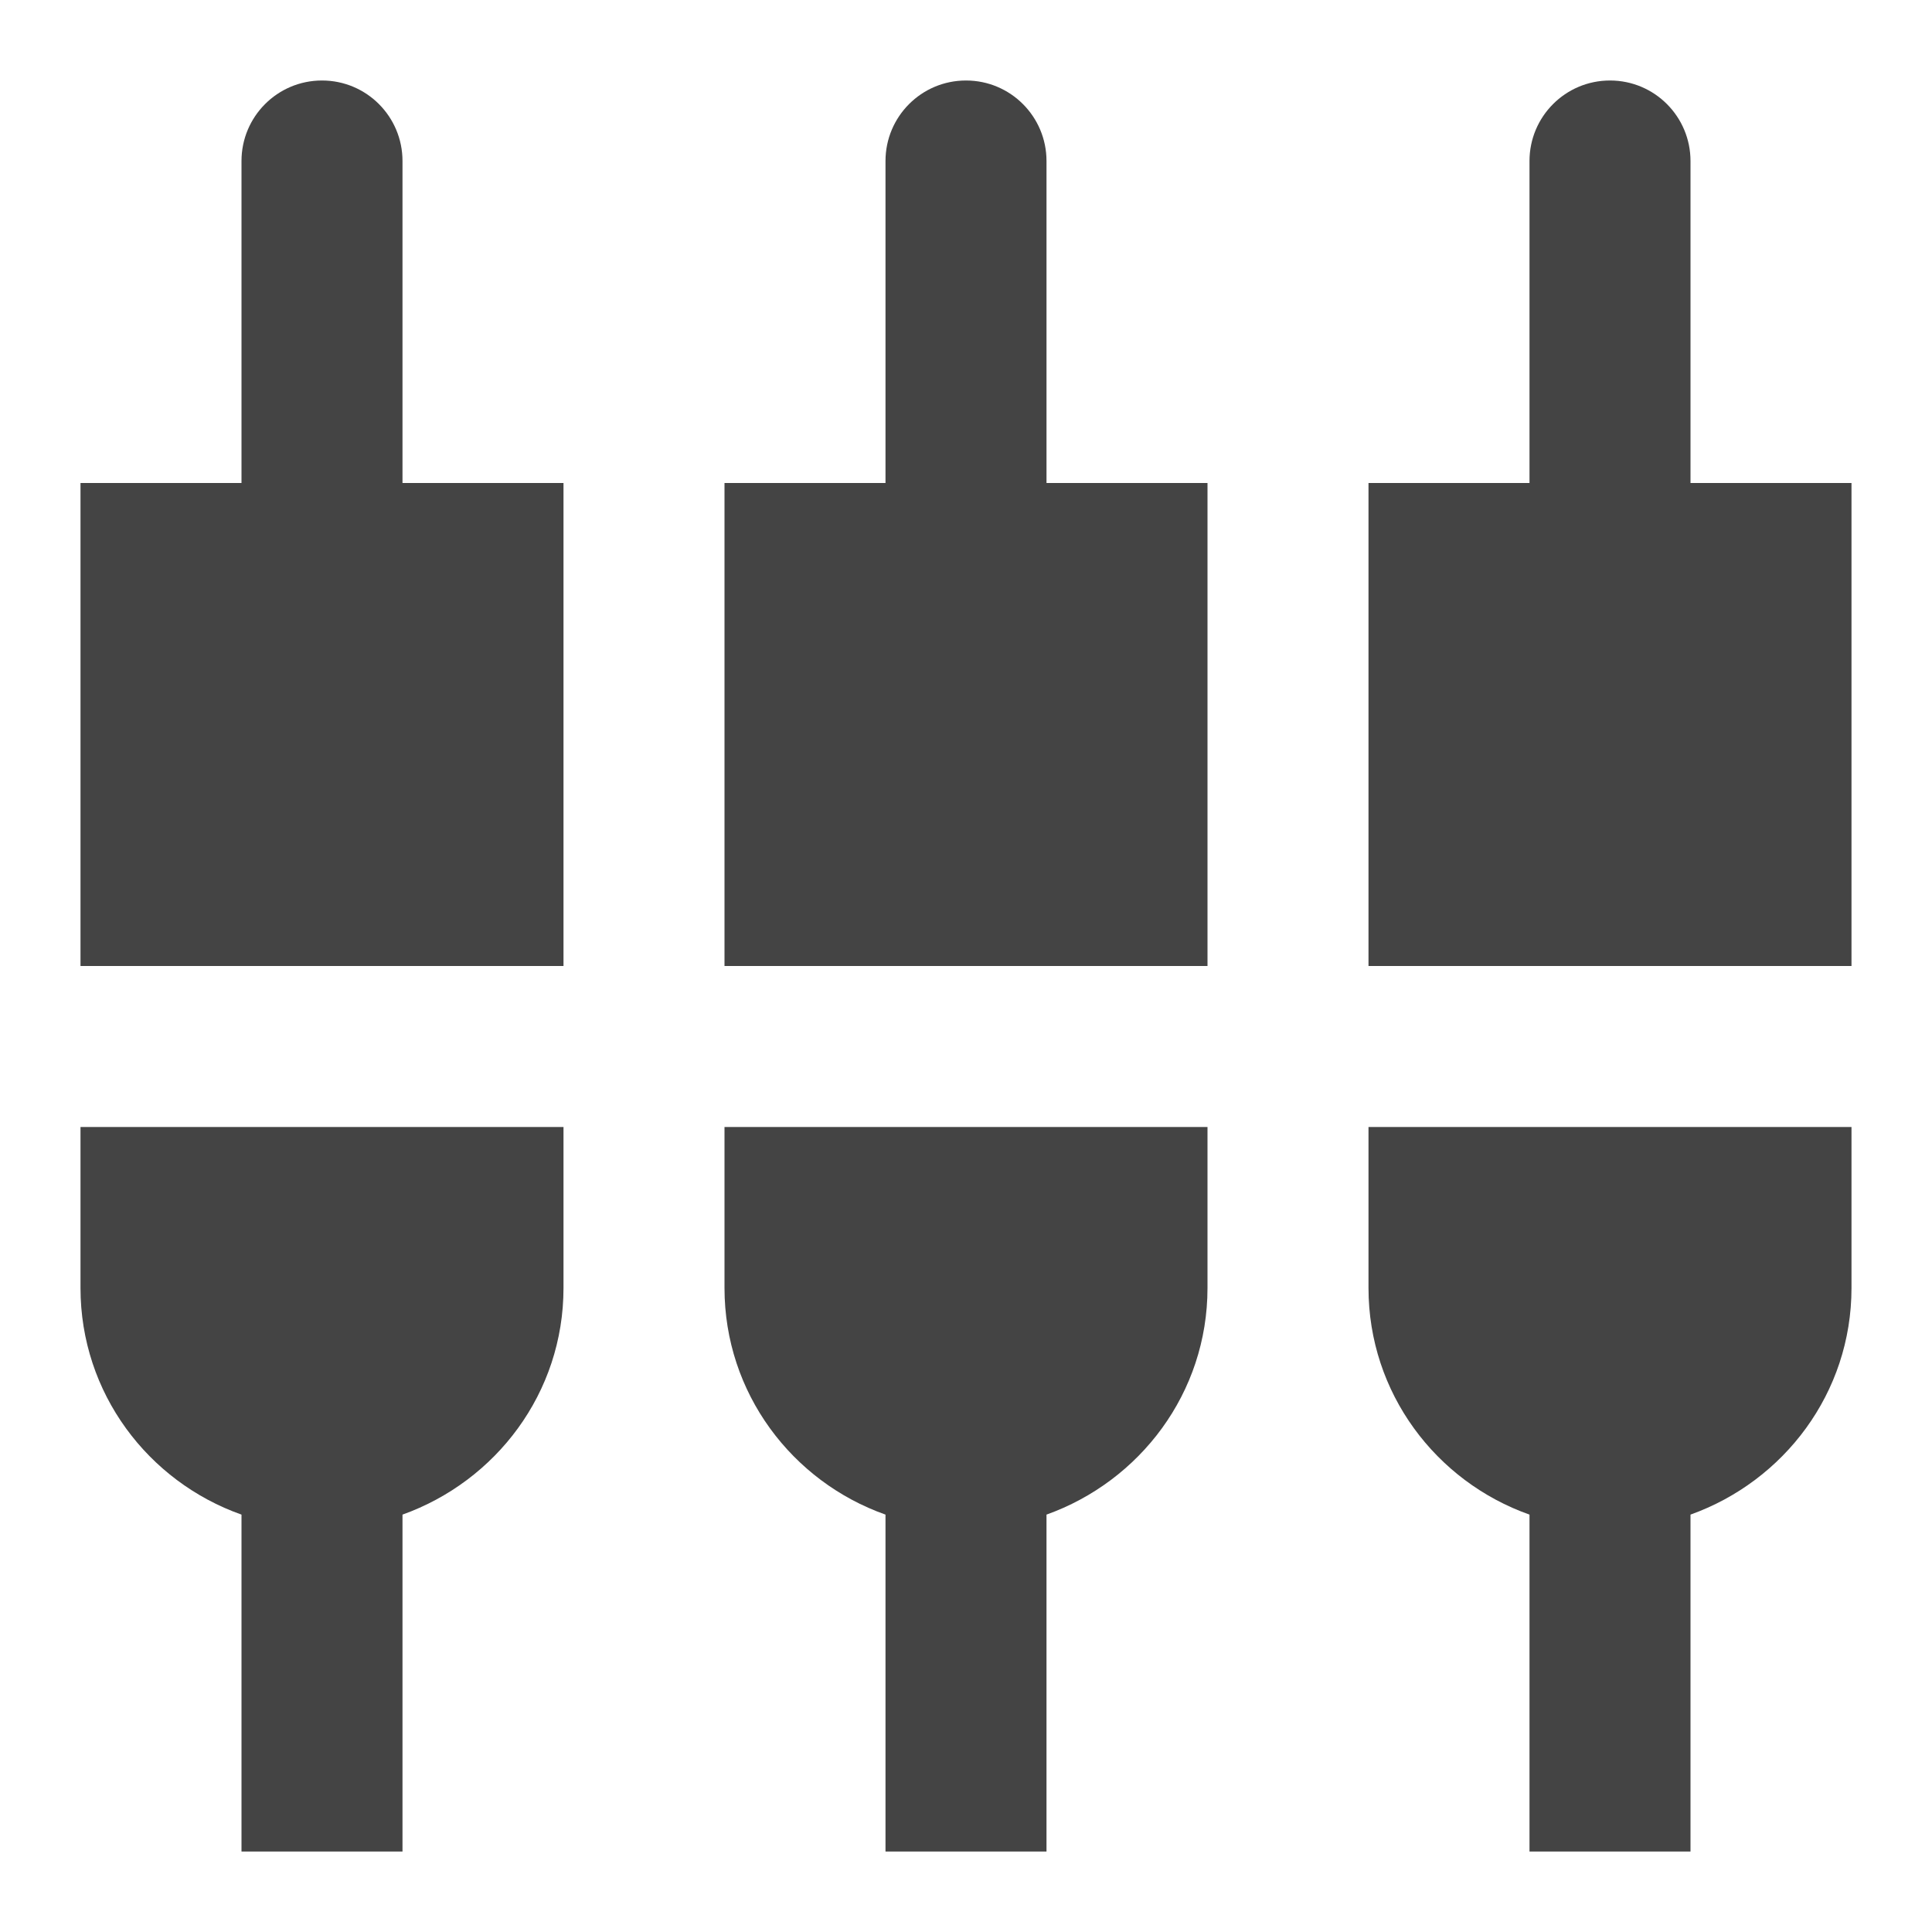 <?xml version="1.0" encoding="utf-8"?>
<!-- Generated by IcoMoon.io -->
<!DOCTYPE svg PUBLIC "-//W3C//DTD SVG 1.1//EN" "http://www.w3.org/Graphics/SVG/1.1/DTD/svg11.dtd">
<svg version="1.1" xmlns="http://www.w3.org/2000/svg" xmlns:xlink="http://www.w3.org/1999/xlink" width="24" height="24" viewBox="0 0 24 24">
<path fill="#444444" d="M5 2c0-0.55-0.445-1-1-1s-1 0.45-1 1v4h-2v6h6v-6h-2v-4zM9 16c0 1.305 0.84 2.405 2 2.815v4.185h2v-4.185c1.16-0.415 2-1.51 2-2.815v-2h-6v2zM1 16c0 1.305 0.84 2.405 2 2.815v4.185h2v-4.185c1.16-0.415 2-1.51 2-2.815v-2h-6v2zM21 6v-4c0-0.55-0.445-1-1-1s-1 0.45-1 1v4h-2v6h6v-6h-2zM13 2c0-0.55-0.445-1-1-1s-1 0.45-1 1v4h-2v6h6v-6h-2v-4zM17 16c0 1.305 0.84 2.405 2 2.815v4.185h2v-4.185c1.16-0.415 2-1.51 2-2.815v-2h-6v2z"></path>
</svg>
